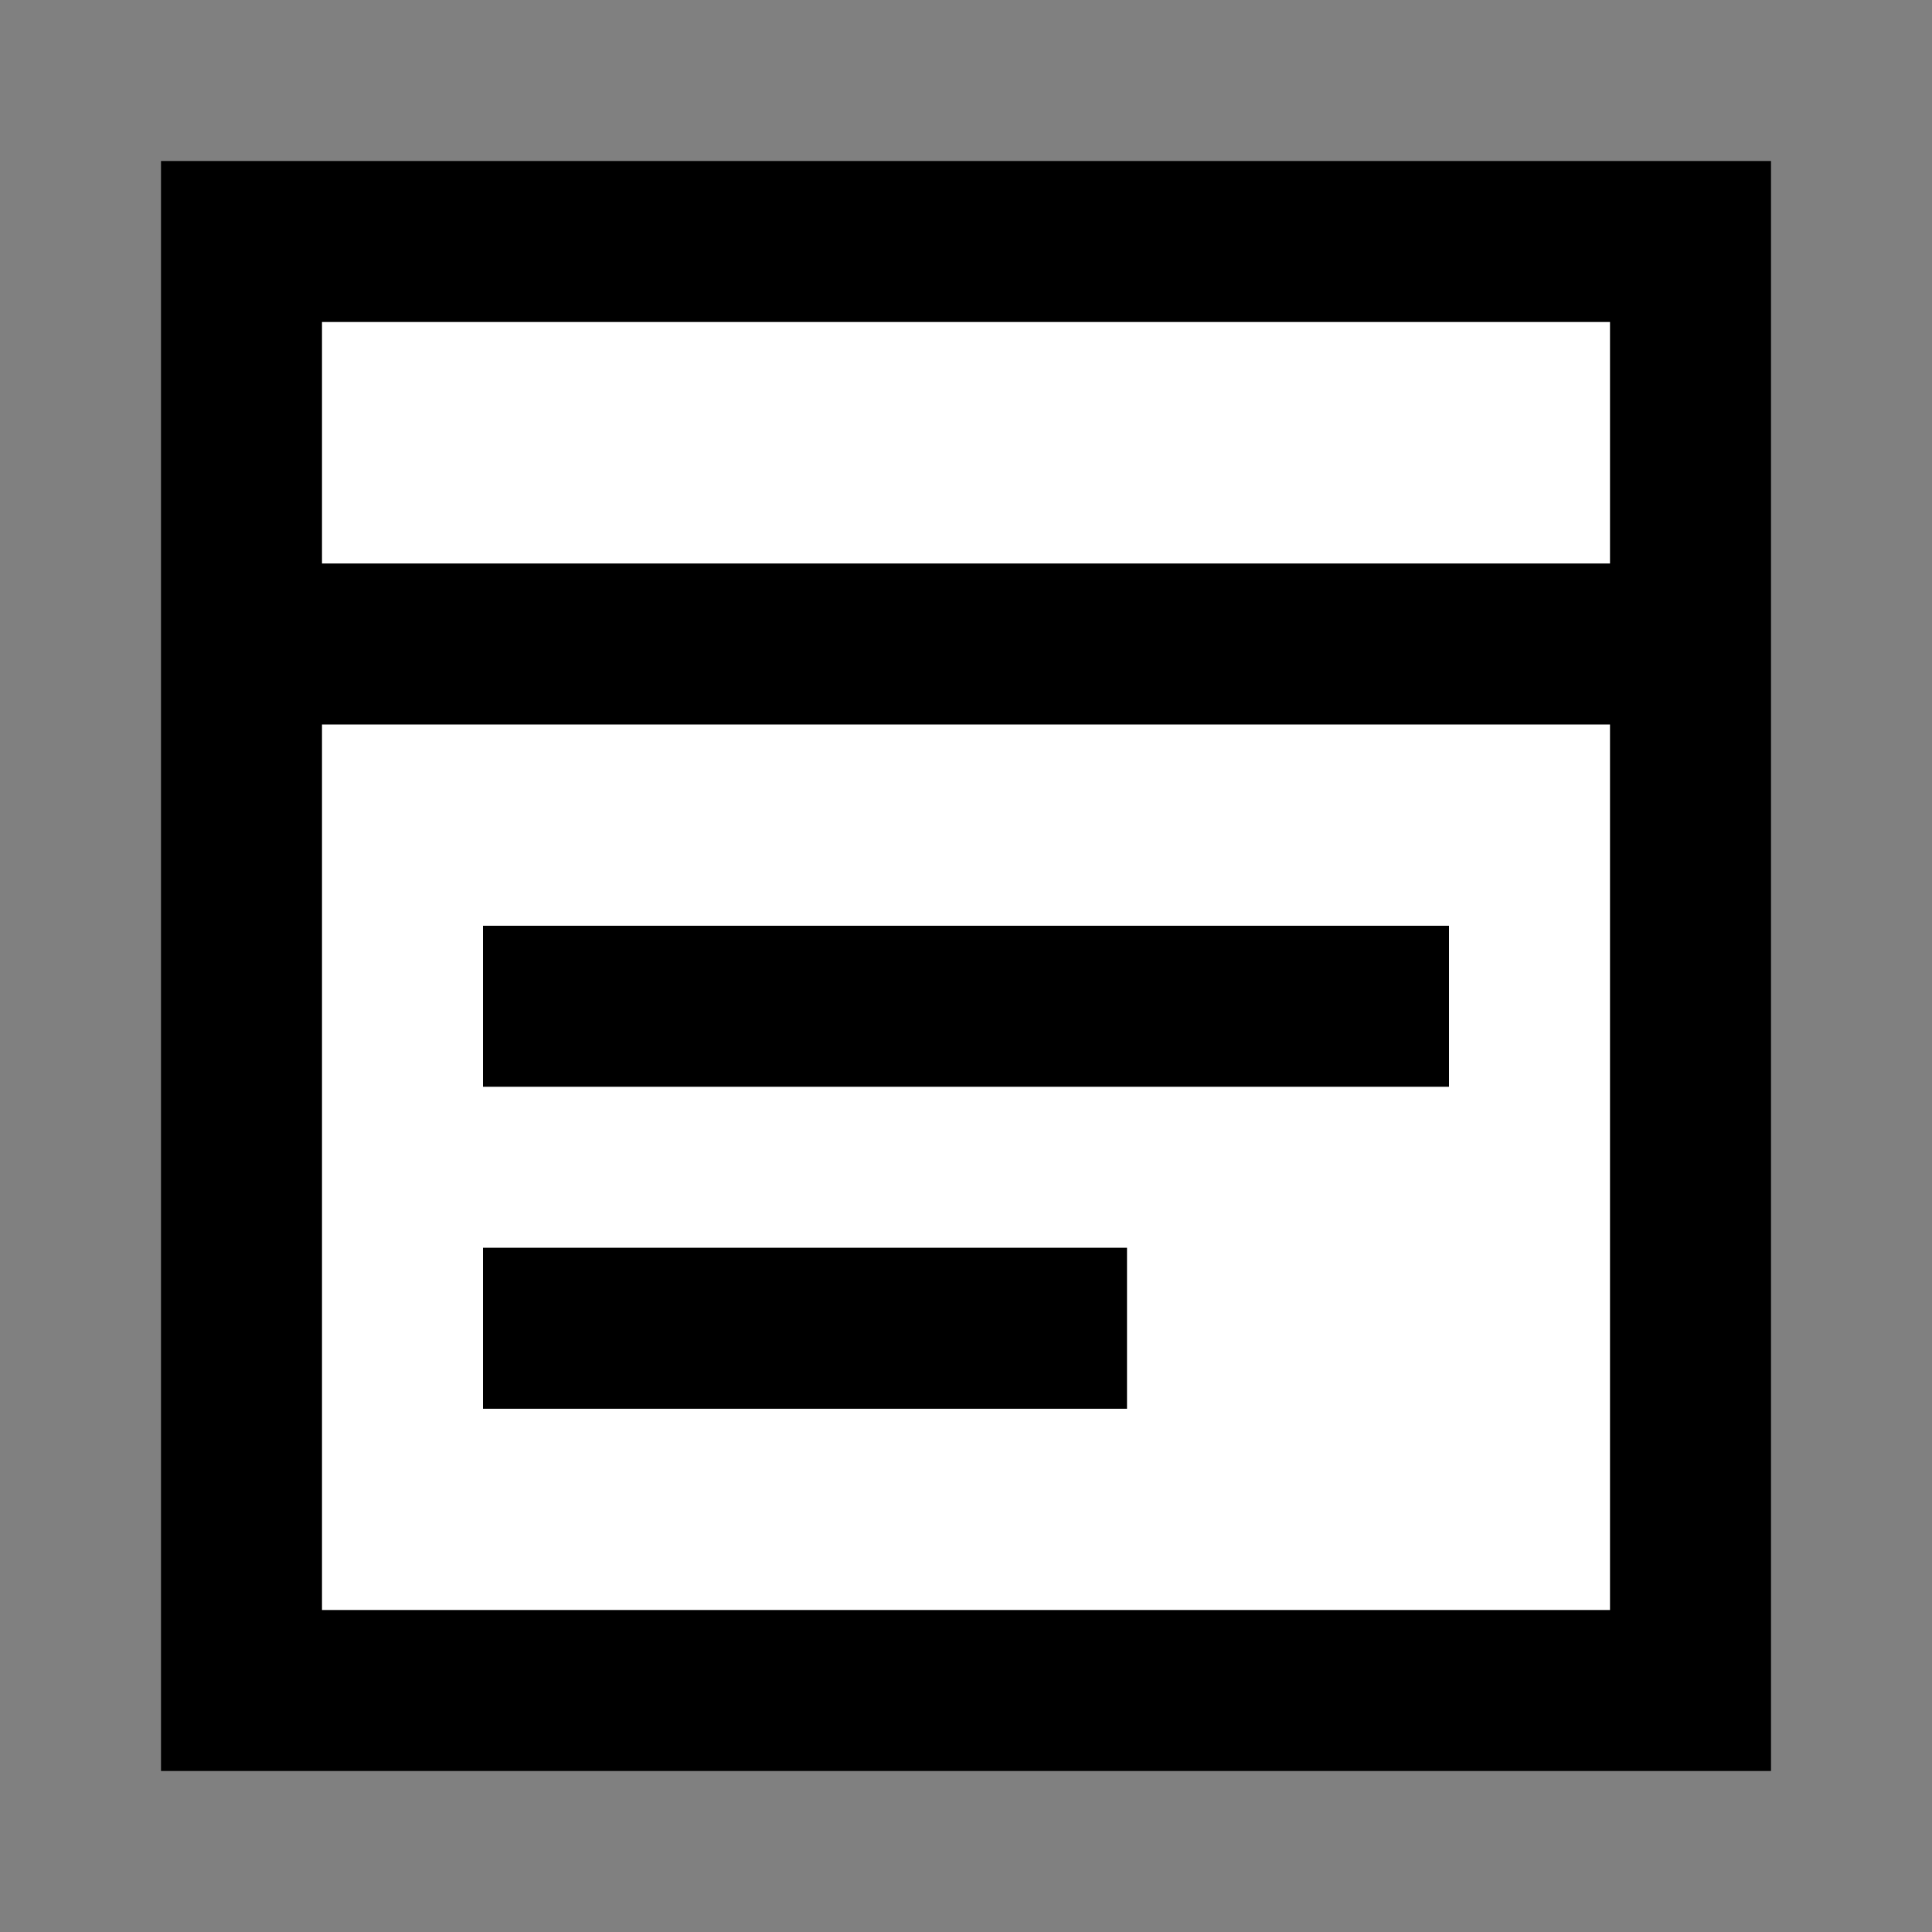 <svg width="24" height="24" viewBox="0 0 24 24" fill="none" xmlns="http://www.w3.org/2000/svg">
<rect x="0" y="0" width="24" height="24" fill="#808080" stroke="none"/>
<g id="form">
<path id="fill1" d="M3 8H21V21L3 21V8Z" fill="white"/>
<path id="fill2" d="M3 3H21V8H3V3Z" fill="white"/>
<path id="stroke1" d="M21 8H3M21 8V21L3 21V8M21 8V3H3V8" stroke="black" stroke-width="2" stroke-linecap="square"/>
<path id="stroke2" d="M17 12.5L7 12.5M7 16.5L13 16.5" stroke="black" stroke-width="2" stroke-linecap="square"/>
</g>
</svg>
